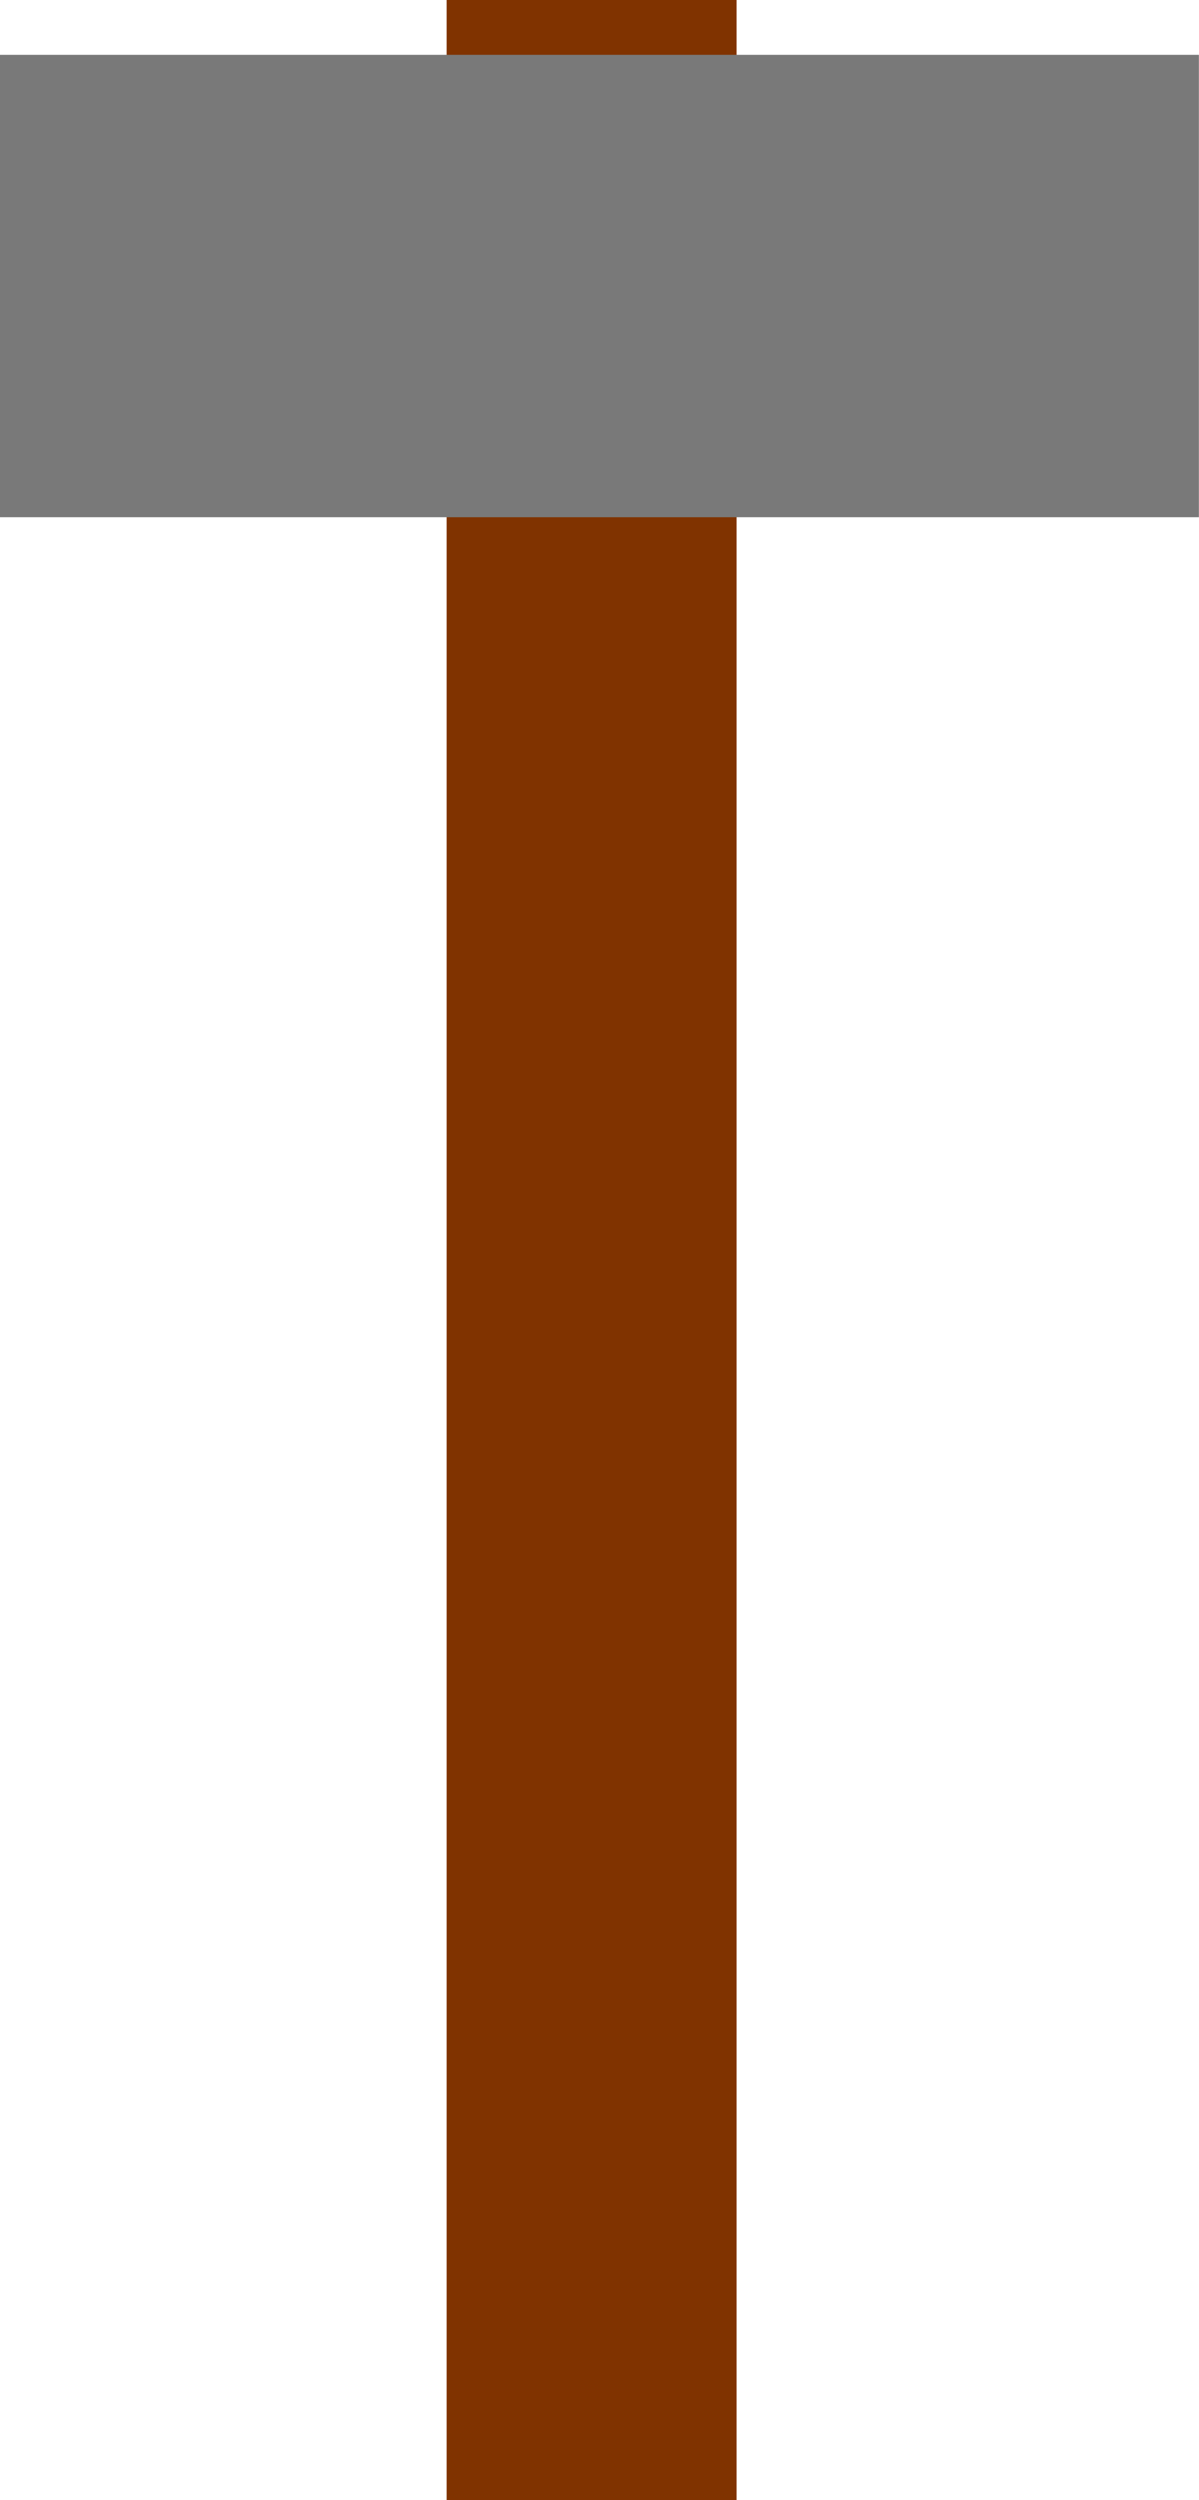 <?xml version="1.0" encoding="UTF-8" standalone="no"?>
<!-- Created with Inkscape (http://www.inkscape.org/) -->

<svg
   width="36.268mm"
   height="75.618mm"
   viewBox="0 0 36.268 75.618"
   version="1.1"
   id="svg49184"
   inkscape:version="1.1.1 (3bf5ae0d25, 2021-09-20)"
   sodipodi:docname="hammer.svg"
   xmlns:inkscape="http://www.inkscape.org/namespaces/inkscape"
   xmlns:sodipodi="http://sodipodi.sourceforge.net/DTD/sodipodi-0.dtd"
   xmlns="http://www.w3.org/2000/svg"
   xmlns:svg="http://www.w3.org/2000/svg">
  <sodipodi:namedview
     id="namedview49186"
     pagecolor="#505050"
     bordercolor="#eeeeee"
     borderopacity="1"
     inkscape:pageshadow="0"
     inkscape:pageopacity="0"
     inkscape:pagecheckerboard="0"
     inkscape:document-units="mm"
     showgrid="false"
     inkscape:zoom="0.92648709"
     inkscape:cx="296.28044"
     inkscape:cy="212.09146"
     inkscape:window-width="1366"
     inkscape:window-height="705"
     inkscape:window-x="-8"
     inkscape:window-y="-8"
     inkscape:window-maximized="1"
     inkscape:current-layer="layer1" />
  <defs
     id="defs49181">
    <inkscape:perspective
       sodipodi:type="inkscape:persp3d"
       inkscape:vp_x="0 : 148.5 : 1"
       inkscape:vp_y="0 : 1000 : 0"
       inkscape:vp_z="210 : 148.5 : 1"
       inkscape:persp3d-origin="105 : 99 : 1"
       id="perspective49273" />
  </defs>
  <g
     inkscape:label="Warstwa 1"
     inkscape:groupmode="layer"
     id="layer1">
    <g
       id="g51593"
       transform="matrix(0.83,0,0,0.83,-5.926,-8.06)"
       inkscape:export-filename="E:\V-rok\magisterka\implementation\Animation\graphics\objects\hammer.png"
       inkscape:export-xdpi="50"
       inkscape:export-ydpi="50">
      <rect
         style="fill:#803300;fill-opacity:1;stroke:none;stroke-width:0.765;stroke-linecap:round;stroke-linejoin:round"
         id="rect51389"
         width="10.566"
         height="91.099"
         x="23.417"
         y="9.71" />
      <rect
         style="fill:#797979;fill-opacity:1;stroke:none;stroke-width:0.765;stroke-linecap:round;stroke-linejoin:round"
         id="rect49297"
         width="43.693"
         height="16.849"
         x="7.139"
         y="11.709" />
    </g>
  </g>
</svg>
